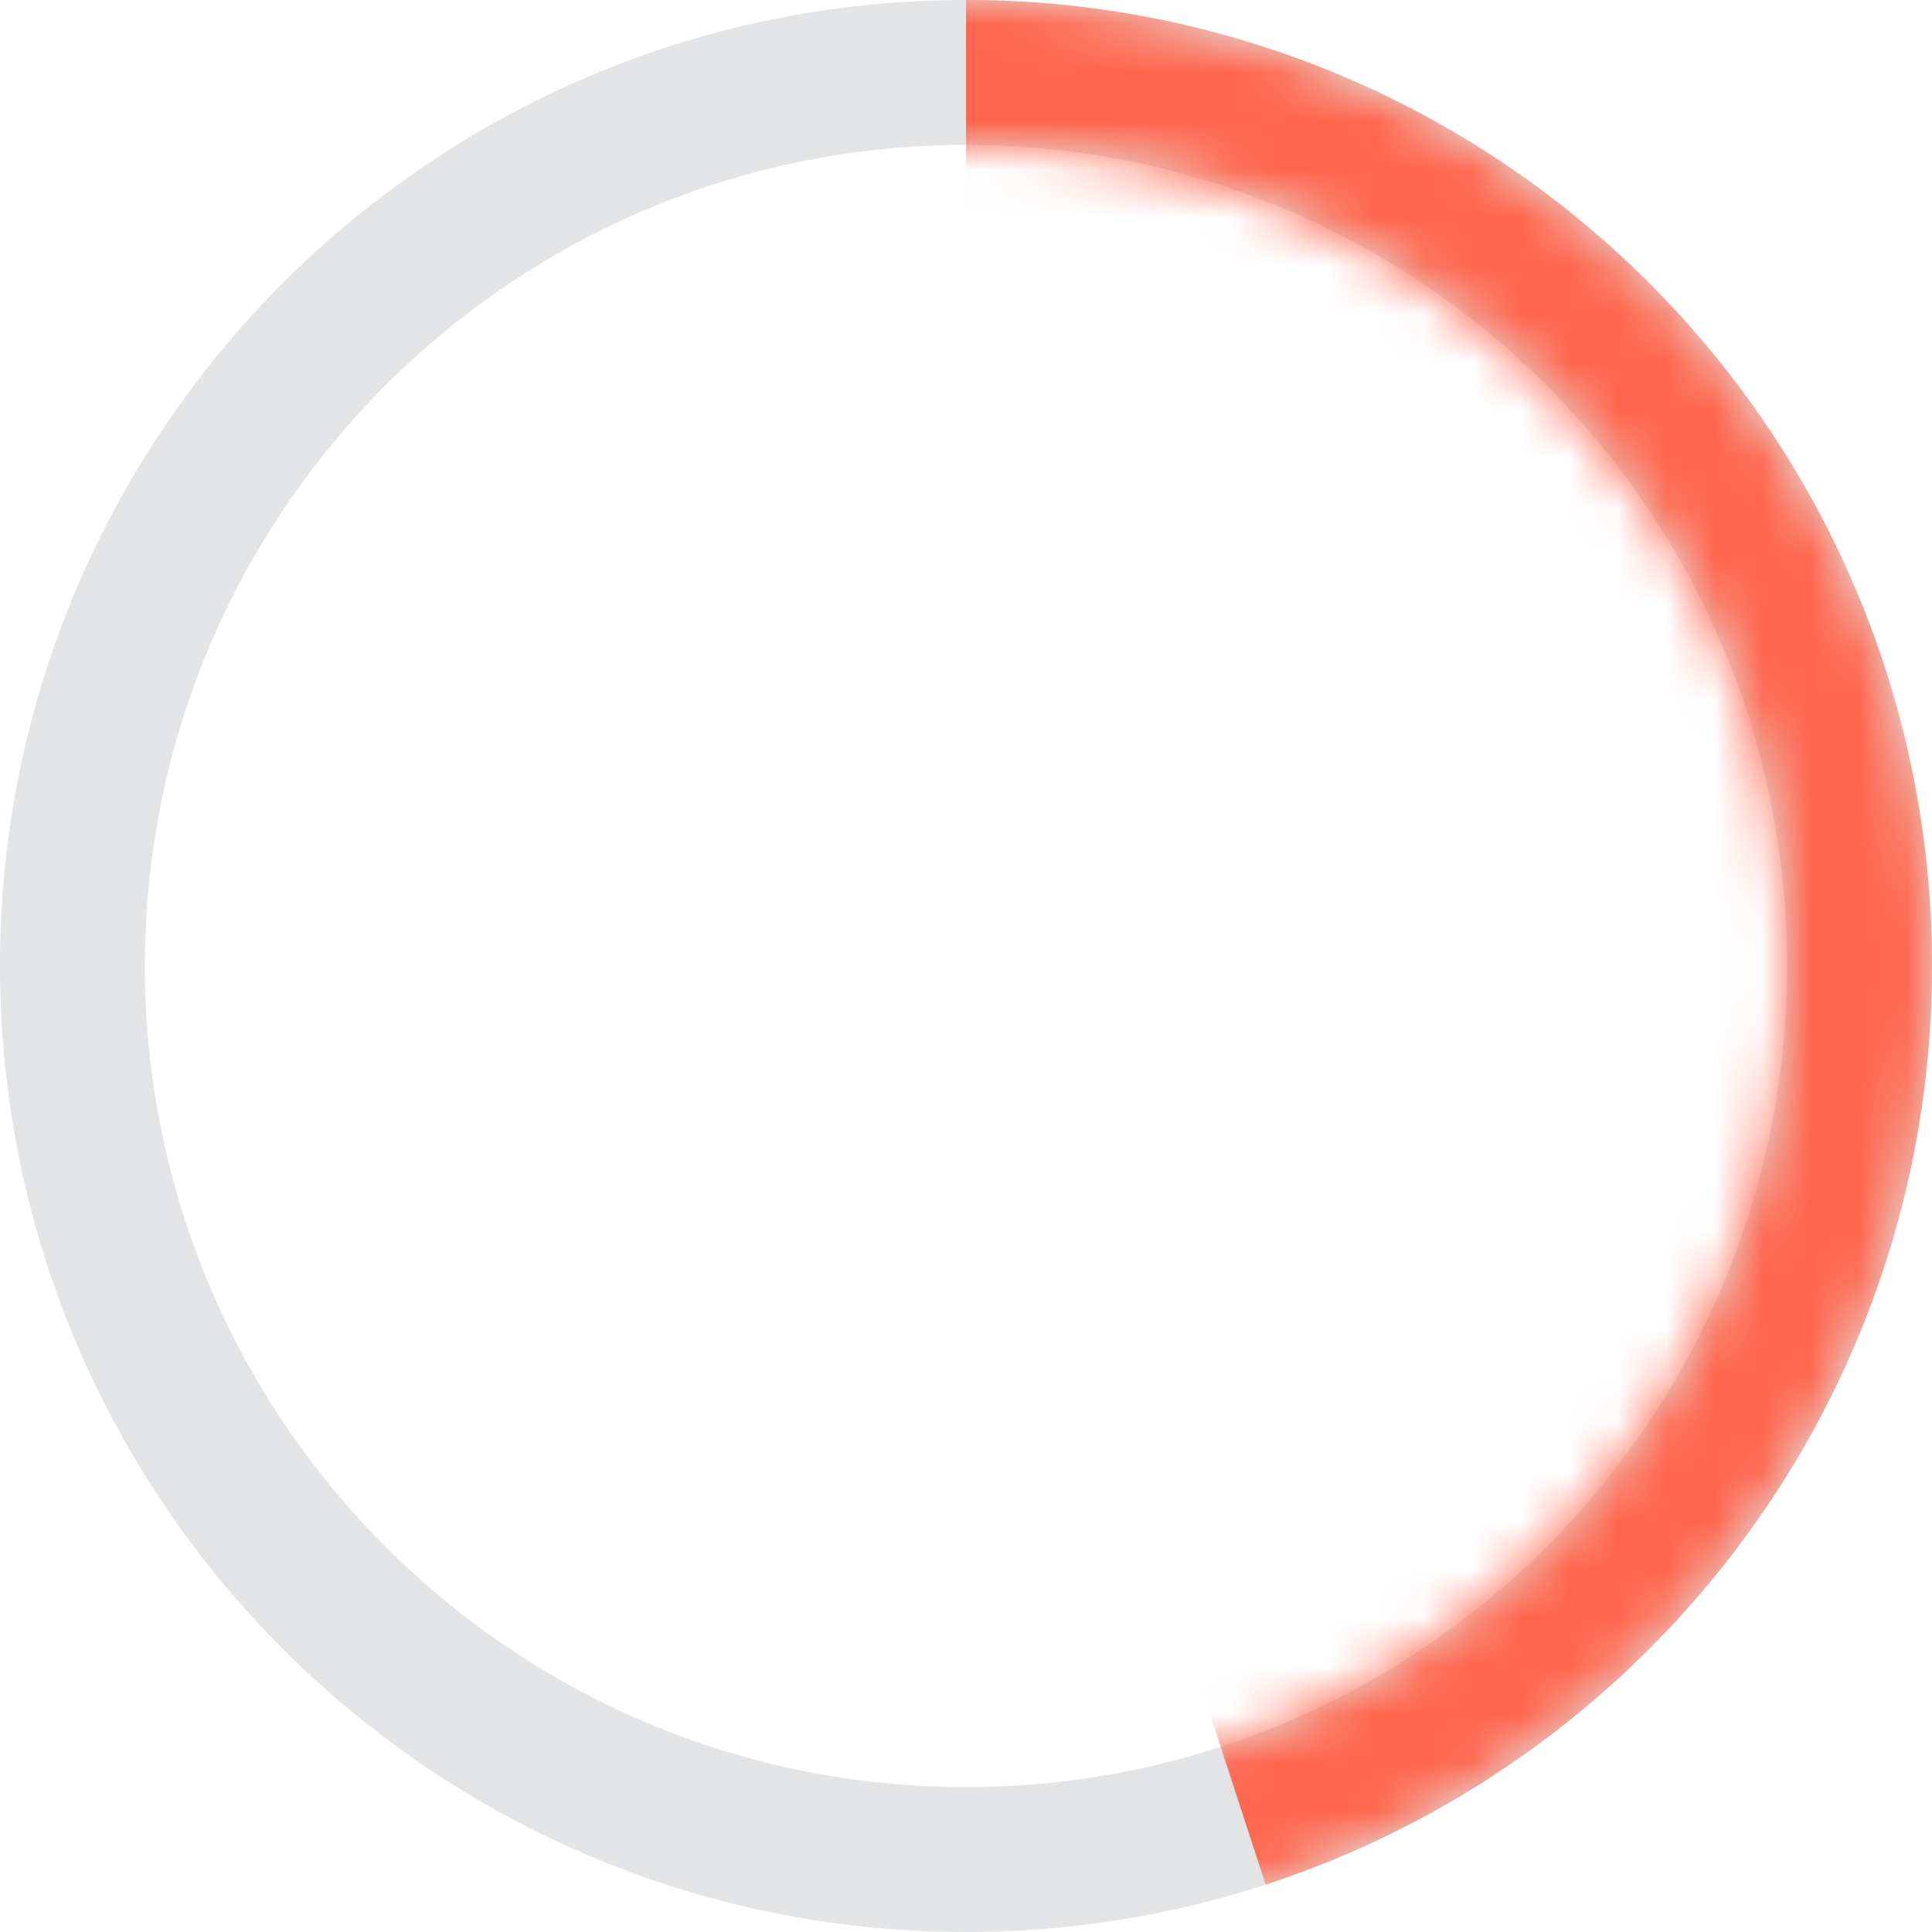 <svg width="40" height="40" viewBox="0 0 40 40" xmlns="http://www.w3.org/2000/svg" xmlns:xlink="http://www.w3.org/1999/xlink">
    <defs>
        <path d="M20 0c11.046 0 20 8.954 20 20s-8.954 20-20 20S0 31.046 0 20 8.954 0 20 0zm0 3C10.611 3 3 10.611 3 20s7.611 17 17 17 17-7.611 17-17S29.389 3 20 3z" id="8w9s5vzi7a"/>
    </defs>
    <g fill="none" fill-rule="evenodd">
        <mask id="j7nk4xmreb" fill="#fff">
            <use xlink:href="#8w9s5vzi7a"/>
        </mask>
        <use fill="#E3E4E5" xlink:href="#8w9s5vzi7a"/>
        <path d="M26.204 39.019a19.936 19.936 0 0 0 5.54-2.828 20.115 20.115 0 0 0 4.403-4.387A19.939 19.939 0 0 0 39 26.264C39.65 24.295 40 22.189 40 20a19.935 19.935 0 0 0-3.812-11.747 20.115 20.115 0 0 0-4.404-4.415A19.937 19.937 0 0 0 26.23.99 19.983 19.983 0 0 0 20 0v20l6.204 19.019z" fill="#FF664D" mask="url(#j7nk4xmreb)"/>
    </g>
</svg>
